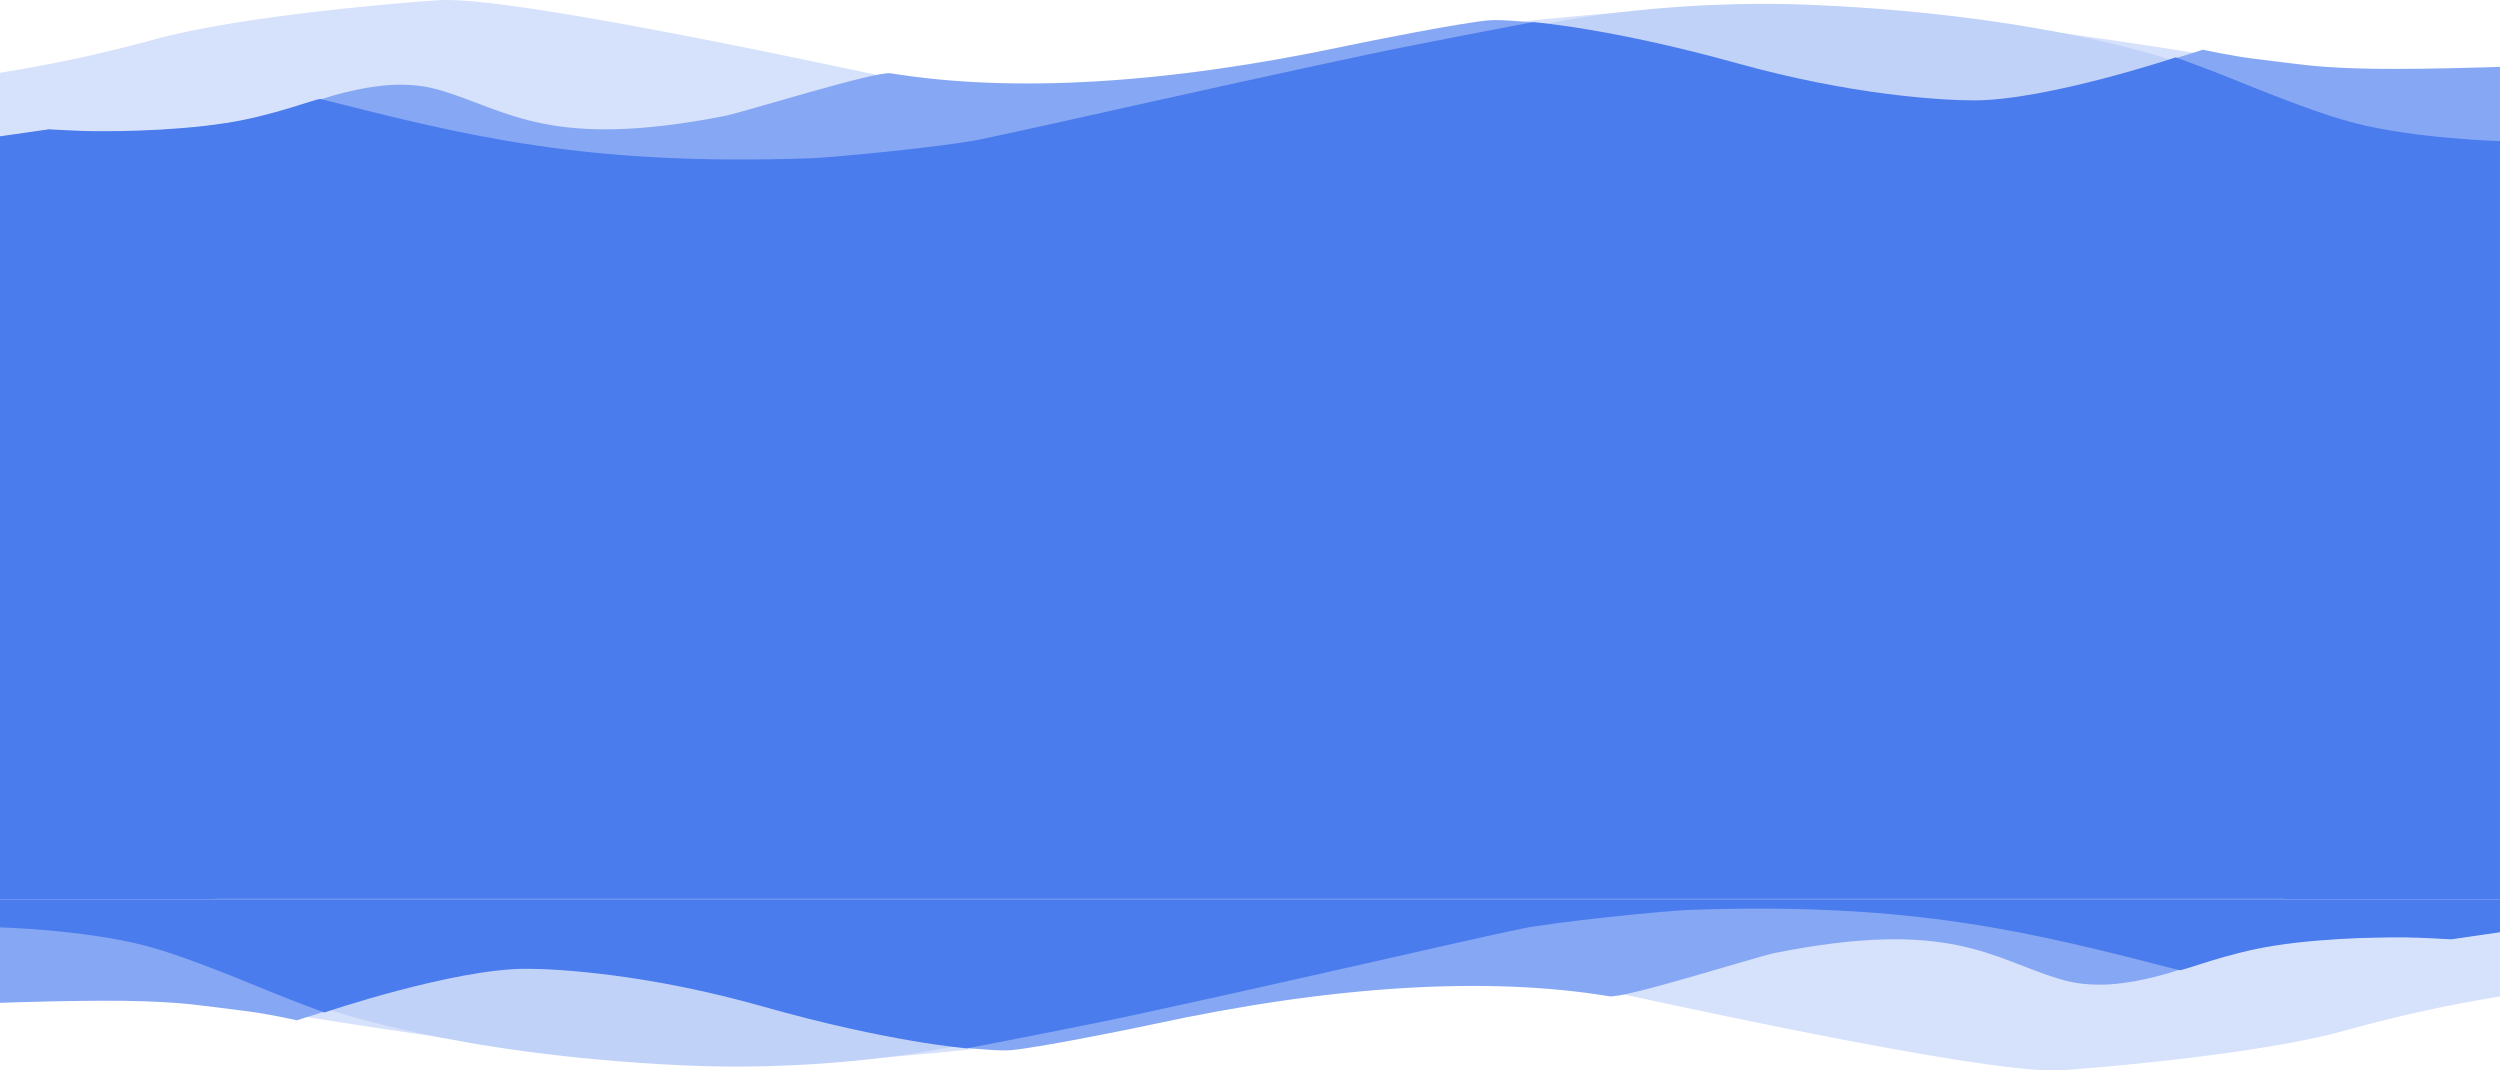 <svg xmlns="http://www.w3.org/2000/svg" width="1920" height="822.124" viewBox="0 0 1920 822.124">
  <g id="TEXTURE_2" data-name="TEXTURE 2" transform="translate(0 -1460.547)">
    <g id="Footer" transform="translate(1920 2058.671) rotate(180)">
      <g id="Shape" transform="translate(0 -224)">
        <path id="Rectangle" d="M0,56.828A1084.633,1084.633,0,0,0,118.74,30.758C183.521,12.68,303.424,2.476,336.7.184c58.079-4,335.717,58.564,347.381,60.486,92.353,15.221,210.908,8.634,349.93-21.277,18.67-4.017,89-18.089,109.589-19.872,10.054-.871,108.575-12.946,203.359-15.931,95.379-3,344.907,38.754,344.907,38.754s22.6,4.979,38.738,6.968c37.875,4.668,45.457,6.308,77.824,7.515C1847.815,58.3,1920,55.679,1920,55.679V701.952H0Z" transform="translate(0 0)" fill="#d6e1fb"/>
        <path id="Rectangle-2" data-name="Rectangle" d="M0,91.156,37.47,85.7s24.267,1.452,35.072,1.452c5.923,0,55.812.711,100.79-6.322,37.08-5.8,70.514-18.027,72.851-18.809,24.968-8.358,47.029-11.5,59.946-11.5s21.784,1.213,32.809,4.563c51.515,15.652,83.644,46.441,217.331,19.9,14.84-2.946,116.151-35.32,127.815-33.386,92.353,15.309,210.908,8.683,349.93-21.4,18.67-4.04,89-18.193,109.589-19.987C1153.657-.668,1177.362,2,1177.362,2s59.409,4.569,156.884,32.164c87.206,24.688,156.228,28.926,181.812,28.926,55.758,0,175.812-39.93,175.812-39.93s22.6,5.008,38.738,7.009c37.875,4.7,45.457,6.344,77.824,7.558C1847.815,39.206,1920,36.573,1920,36.573V686.565H0" transform="translate(0 15.387)" fill="#86a7f3"/>
        <path id="Rectangle-3" data-name="Rectangle" d="M0,106.516l37.47-5.435s24.267,1.445,35.072,1.445c5.923,0,55.812.708,100.79-6.293,37.08-5.771,70.251-19.387,72.851-18.722,113.43,29.005,203.692,52.161,376.939,46.039,16.89-.6,103.321-9.091,129.084-14.516,59.892-12.612,158.8-36.054,297.825-66,38.81-8.359,127.332-25.262,127.332-25.262S1271.21-4.606,1395.206,1.12c178.375,8.237,275.707,44.053,275.707,44.053s24.978,9.22,36.178,13.8c43.195,17.665,76.49,30.8,101.34,37.26C1855.372,108.438,1920,110.214,1920,110.214V699.161H0" transform="translate(0 2.792)" fill="#c1d2f9"/>
        <path id="Rectangle-4" data-name="Rectangle" d="M0,89.208l37.47-5.464S61.737,85.2,72.542,85.2c5.923,0,55.812.712,100.79-6.326,37.08-5.8,70.251-19.489,72.851-18.821,113.43,29.158,203.692,52.436,376.939,46.282,16.89-.6,103.321-9.139,129.084-14.592C812.1,79.061,911.008,55.5,1050.03,25.395,1088.84,16.992,1177.362,0,1177.362,0s59.409,4.571,156.884,32.183c87.206,24.7,156.228,28.943,181.812,28.943,55.758,0,154.855-33.585,154.855-33.585s24.978,9.268,36.178,13.873c43.195,17.758,76.49,30.96,101.34,37.456C1855.372,91.14,1920,92.925,1920,92.925V684.972H0" transform="translate(0 16.98)" fill="#4a7ced"/>
      </g>
      <path id="Line_2" data-name="Line 2" d="M0,.5H1589" transform="translate(165.5 477.452)" fill="none" stroke="#6b94f0" stroke-linecap="square" stroke-miterlimit="10" stroke-width="1"/>
    </g>
    <g id="Footer-2" data-name="Footer" transform="translate(0 1684.547)">
      <g id="Shape-2" data-name="Shape" transform="translate(0 -224)">
        <path id="Rectangle-5" data-name="Rectangle" d="M0,55.9A1100.256,1100.256,0,0,0,118.74,30.258C183.521,12.474,303.424,2.436,336.7.181c58.079-3.936,335.717,57.611,347.381,59.5,92.353,14.974,210.908,8.493,349.93-20.931,18.67-3.951,89-17.794,109.589-19.549,10.054-.857,108.575-12.736,203.359-15.672C1442.341.578,1691.87,41.656,1691.87,41.656s22.6,4.9,38.738,6.855c37.875,4.592,45.457,6.205,77.824,7.393,39.385,1.445,111.569-1.13,111.569-1.13V690.536H0Z" transform="translate(0 0)" fill="#d6e1fb"/>
        <path id="Rectangle-6" data-name="Rectangle" d="M0,89.641l37.47-5.37S61.737,85.7,72.542,85.7c5.923,0,55.812.7,100.79-6.217,37.08-5.7,70.514-17.727,72.851-18.5,24.968-8.219,47.029-11.312,59.947-11.312s21.784,1.193,32.809,4.487c51.515,15.391,83.644,45.669,217.331,19.574C571.11,70.837,672.421,39,684.085,40.9c92.353,15.054,210.908,8.539,349.93-21.043,18.67-3.973,89-17.89,109.589-19.654,10.054-.861,33.759,1.764,33.759,1.764s59.409,4.493,156.884,31.629c87.206,24.278,156.228,28.445,181.812,28.445,55.758,0,175.812-39.266,175.812-39.266s22.6,4.924,38.738,6.892c37.875,4.617,45.457,6.238,77.824,7.432C1847.816,38.555,1920,35.966,1920,35.966V675.148H0" transform="translate(0 15.387)" fill="#86a7f3"/>
        <path id="Rectangle-7" data-name="Rectangle" d="M0,104.779l37.47-5.347s24.267,1.421,35.072,1.421c5.923,0,55.812.7,100.79-6.19,37.08-5.677,70.251-19.07,72.851-18.416,113.43,28.531,203.692,51.309,376.939,45.287,16.89-.587,103.321-8.942,129.084-14.279C812.1,94.85,911.008,71.791,1050.03,42.337c38.81-8.223,127.332-24.849,127.332-24.849S1271.21-4.528,1395.207,1.1c178.375,8.1,275.707,43.333,275.707,43.333s24.978,9.069,36.178,13.575c43.195,17.376,76.49,30.3,101.34,36.651C1855.373,106.67,1920,108.416,1920,108.416V687.744H0" transform="translate(0 2.792)" fill="#c1d2f9"/>
        <path id="Rectangle-8" data-name="Rectangle" d="M0,87.721l37.47-5.373s24.267,1.428,35.072,1.428c5.923,0,55.812.7,100.79-6.22,37.08-5.705,70.251-19.164,72.851-18.507,113.43,28.672,203.692,51.562,376.939,45.51,16.89-.59,103.321-8.986,129.084-14.349,59.892-12.467,158.8-35.64,297.825-65.238C1088.841,16.708,1177.362,0,1177.362,0s59.409,4.5,156.884,31.647c87.206,24.291,156.228,28.461,181.812,28.461,55.758,0,154.855-33.025,154.855-33.025s24.978,9.114,36.178,13.641c43.195,17.462,76.49,30.444,101.34,36.832C1855.373,89.621,1920,91.376,1920,91.376V673.555H0" transform="translate(0 16.98)" fill="#4a7ced"/>
      </g>
      <path id="Line_2-2" data-name="Line 2" d="M0,.5H1589" transform="translate(165.5 466.036)" fill="none" stroke="#6b94f0" stroke-linecap="square" stroke-miterlimit="10" stroke-width="1"/>
    </g>
  </g>
</svg>
